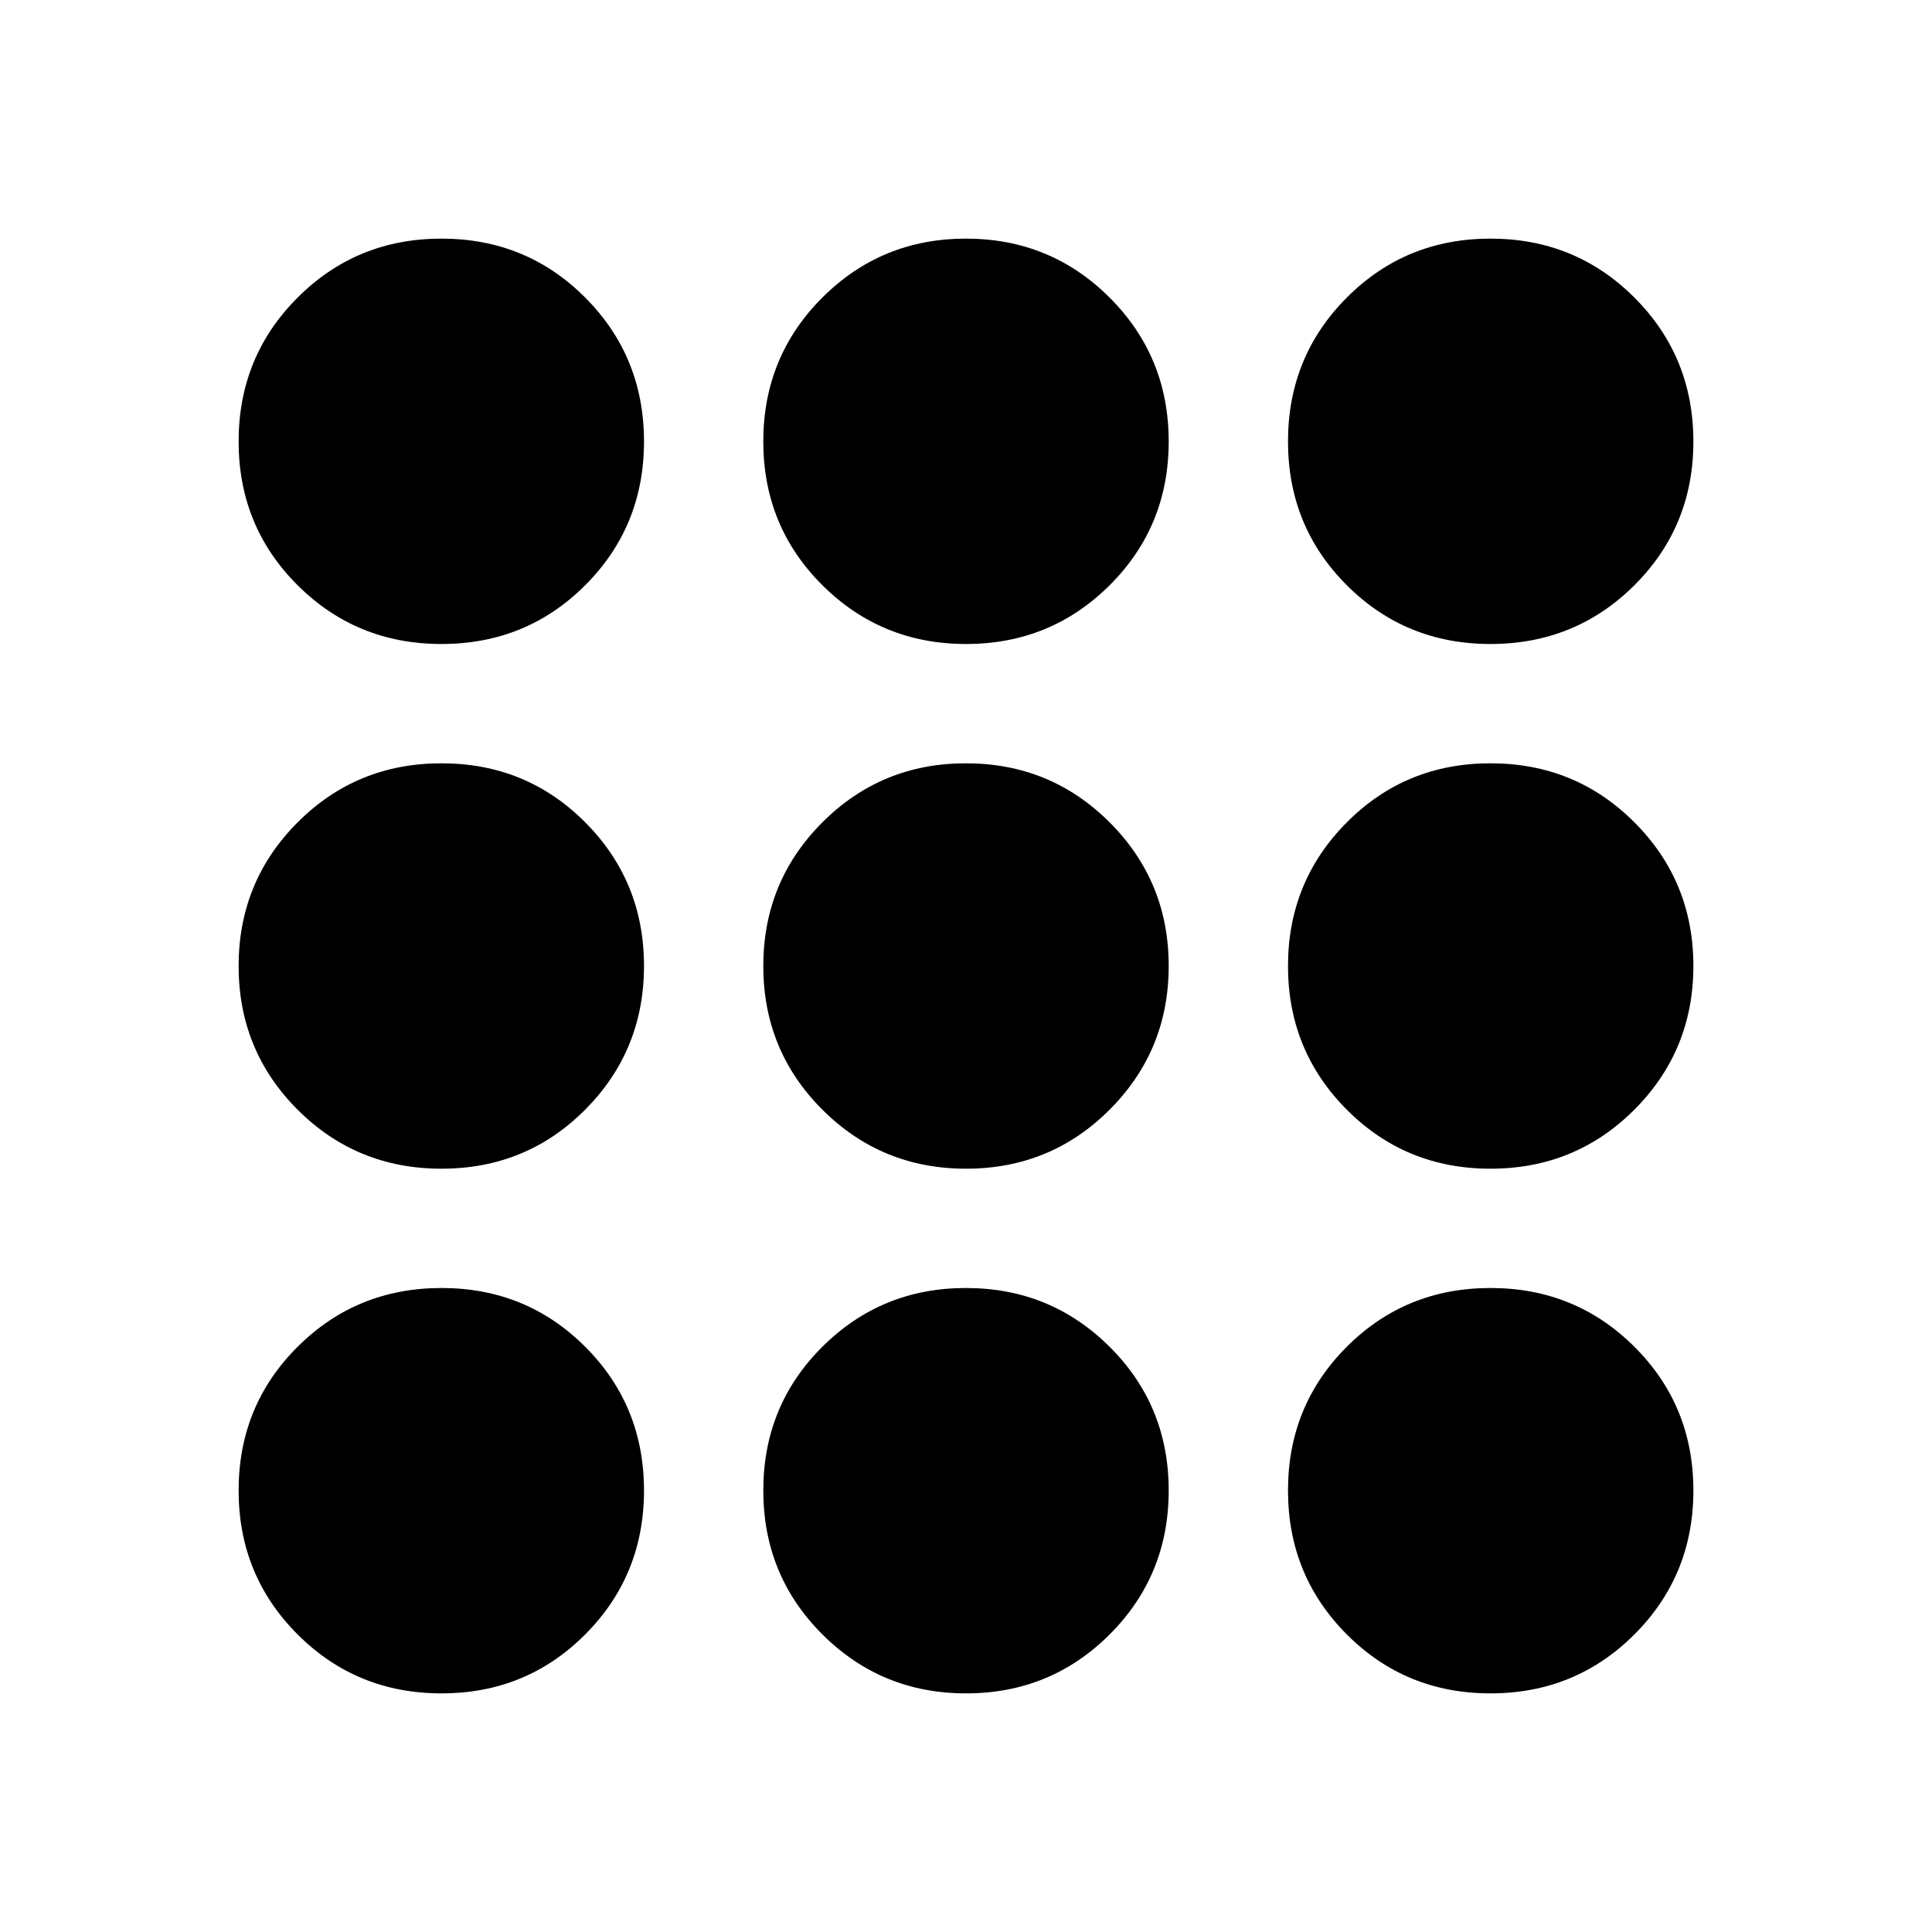 <svg xmlns="http://www.w3.org/2000/svg" height="24" viewBox="0 -960 960 960" width="24"><path d="M219.38-118.57q-42.21 0-71.51-29.3-29.3-29.3-29.3-71.51 0-42.21 29.3-71.41Q177.17-320 219.38-320q42.21 0 71.41 29.21Q320-261.59 320-219.38q0 42.21-29.21 71.51-29.2 29.3-71.41 29.3Zm260.65 0q-42.03 0-71.39-29.3t-29.36-71.51q0-42.21 29.33-71.41Q437.94-320 479.97-320t71.39 29.21q29.36 29.2 29.36 71.41 0 42.21-29.33 71.51-29.33 29.3-71.36 29.3Zm260.59 0q-42.21 0-71.41-29.3Q640-177.17 640-219.38q0-42.21 29.21-71.41Q698.41-320 740.62-320q42.21 0 71.51 29.21 29.3 29.2 29.3 71.41 0 42.21-29.3 71.51-29.3 29.3-71.51 29.3ZM219.38-379.28q-42.21 0-71.51-29.33-29.3-29.33-29.3-71.36t29.3-71.39q29.3-29.36 71.51-29.36 42.21 0 71.41 29.33Q320-522.06 320-480.03t-29.21 71.39q-29.2 29.36-71.41 29.36Zm260.65 0q-42.03 0-71.39-29.33t-29.36-71.36q0-42.03 29.33-71.39t71.36-29.36q42.03 0 71.39 29.33t29.36 71.36q0 42.03-29.33 71.39t-71.36 29.36Zm260.59 0q-42.21 0-71.41-29.33Q640-437.94 640-479.97t29.21-71.39q29.2-29.36 71.41-29.36 42.21 0 71.51 29.33 29.3 29.33 29.3 71.36t-29.3 71.39q-29.3 29.36-71.51 29.36ZM219.38-640q-42.21 0-71.51-29.21-29.3-29.2-29.3-71.41 0-42.21 29.3-71.51 29.3-29.3 71.51-29.3 42.21 0 71.41 29.3Q320-782.83 320-740.62q0 42.21-29.21 71.41Q261.59-640 219.38-640Zm260.65 0q-42.03 0-71.39-29.21-29.36-29.2-29.36-71.41 0-42.21 29.33-71.51 29.33-29.3 71.36-29.3t71.39 29.3q29.36 29.3 29.36 71.51 0 42.21-29.33 71.41Q522.06-640 480.03-640Zm260.59 0q-42.21 0-71.41-29.21Q640-698.41 640-740.62q0-42.21 29.21-71.51 29.2-29.3 71.41-29.3 42.21 0 71.51 29.3 29.3 29.3 29.3 71.51 0 42.21-29.3 71.41Q782.83-640 740.62-640Z"/></svg>